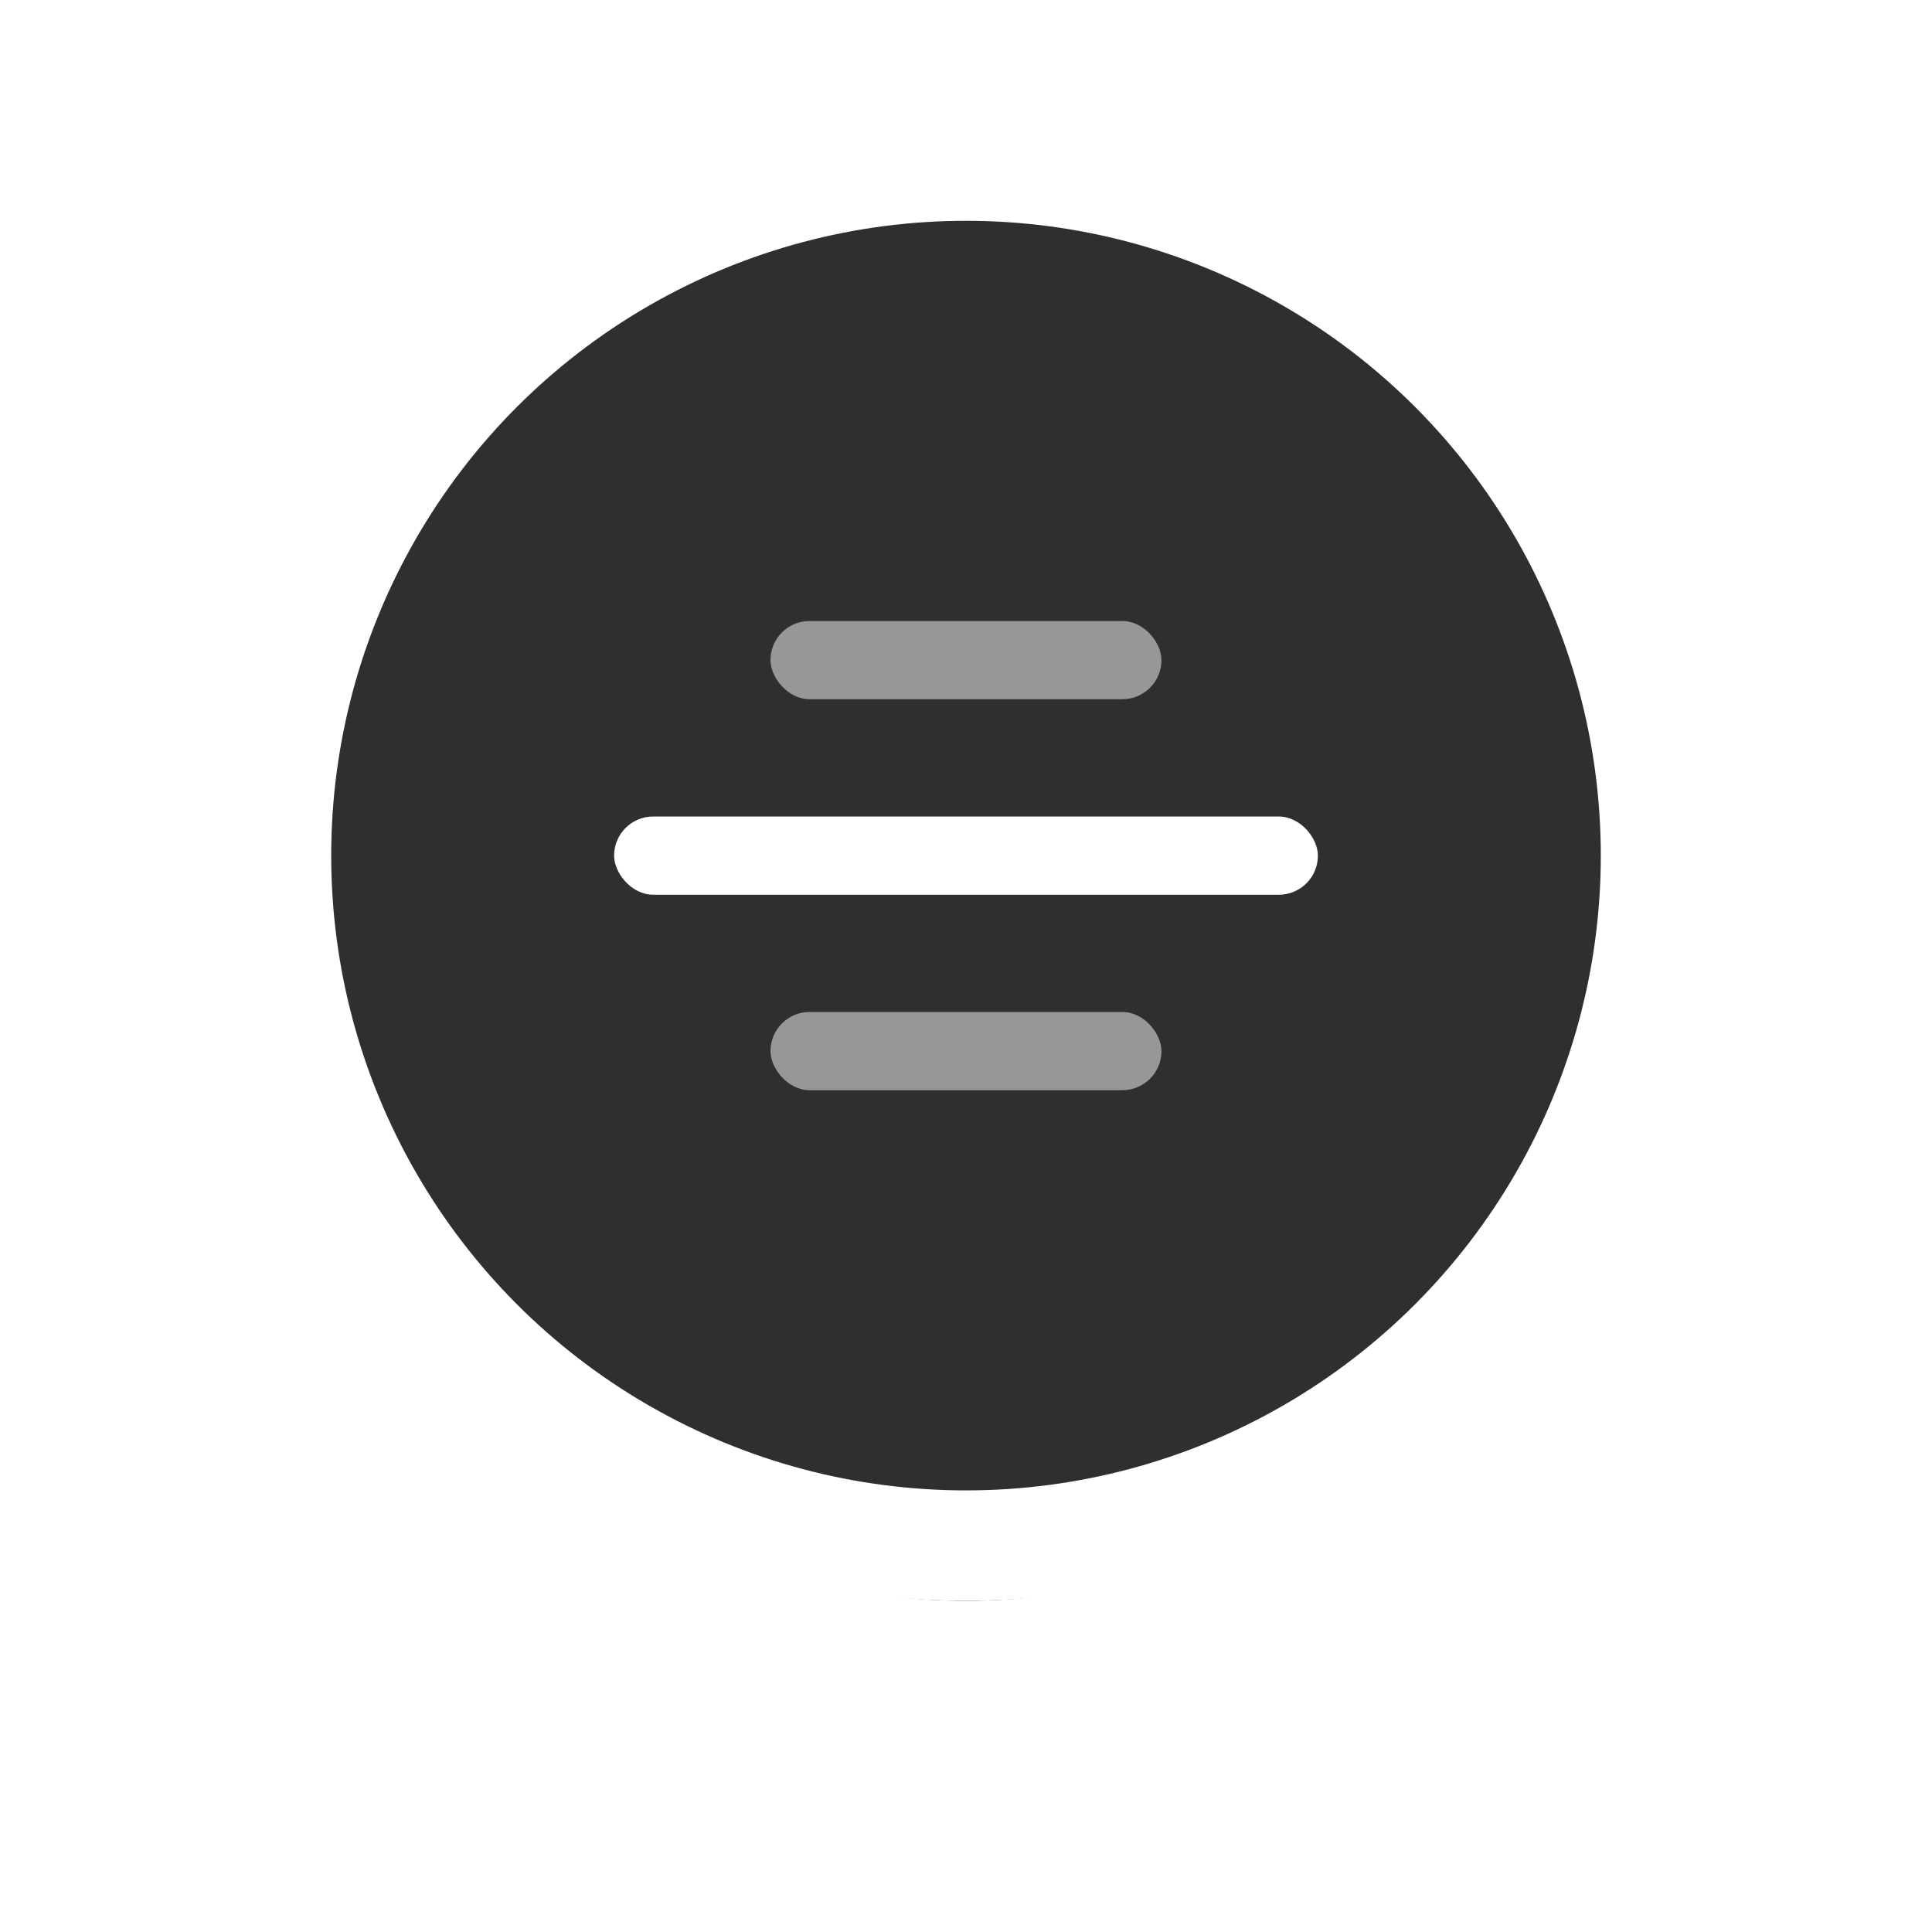 <svg xmlns="http://www.w3.org/2000/svg" xmlns:xlink="http://www.w3.org/1999/xlink" width="35" height="35" viewBox="0 0 35 35">
    <defs>
        <circle id="b" cx="11.5" cy="11.5" r="11.5"/>
        <filter id="a" width="178.3%" height="178.3%" x="-39.1%" y="-30.4%" filterUnits="objectBoundingBox">
            <feMorphology in="SourceAlpha" operator="dilate" radius="2" result="shadowSpreadOuter1"/>
            <feOffset dy="2" in="shadowSpreadOuter1" result="shadowOffsetOuter1"/>
            <feGaussianBlur in="shadowOffsetOuter1" result="shadowBlurOuter1" stdDeviation="2"/>
            <feComposite in="shadowBlurOuter1" in2="SourceAlpha" operator="out" result="shadowBlurOuter1"/>
            <feColorMatrix in="shadowBlurOuter1" values="0 0 0 0 0 0 0 0 0 0 0 0 0 0 0 0 0 0 0.16 0"/>
        </filter>
    </defs>
    <g fill="none" fill-rule="evenodd">
        <g transform="translate(6 4)">
            <use fill="#000" filter="url(#a)" xlink:href="#b"/>
            <circle cx="11.5" cy="11.5" r="12.5" fill="#2E2F30" stroke="#FFF" stroke-width="2"/>
        </g>
        <g fill="#FFF" transform="translate(9 7)">
            <rect width="12.75" height="1.417" x="2.125" y="7.792" rx=".708"/>
            <rect width="7.083" height="1.417" x="4.958" y="4.25" opacity=".5" rx=".708"/>
            <rect width="7.083" height="1.417" x="4.958" y="11.333" opacity=".5" rx=".708"/>
        </g>
    </g>
</svg>

